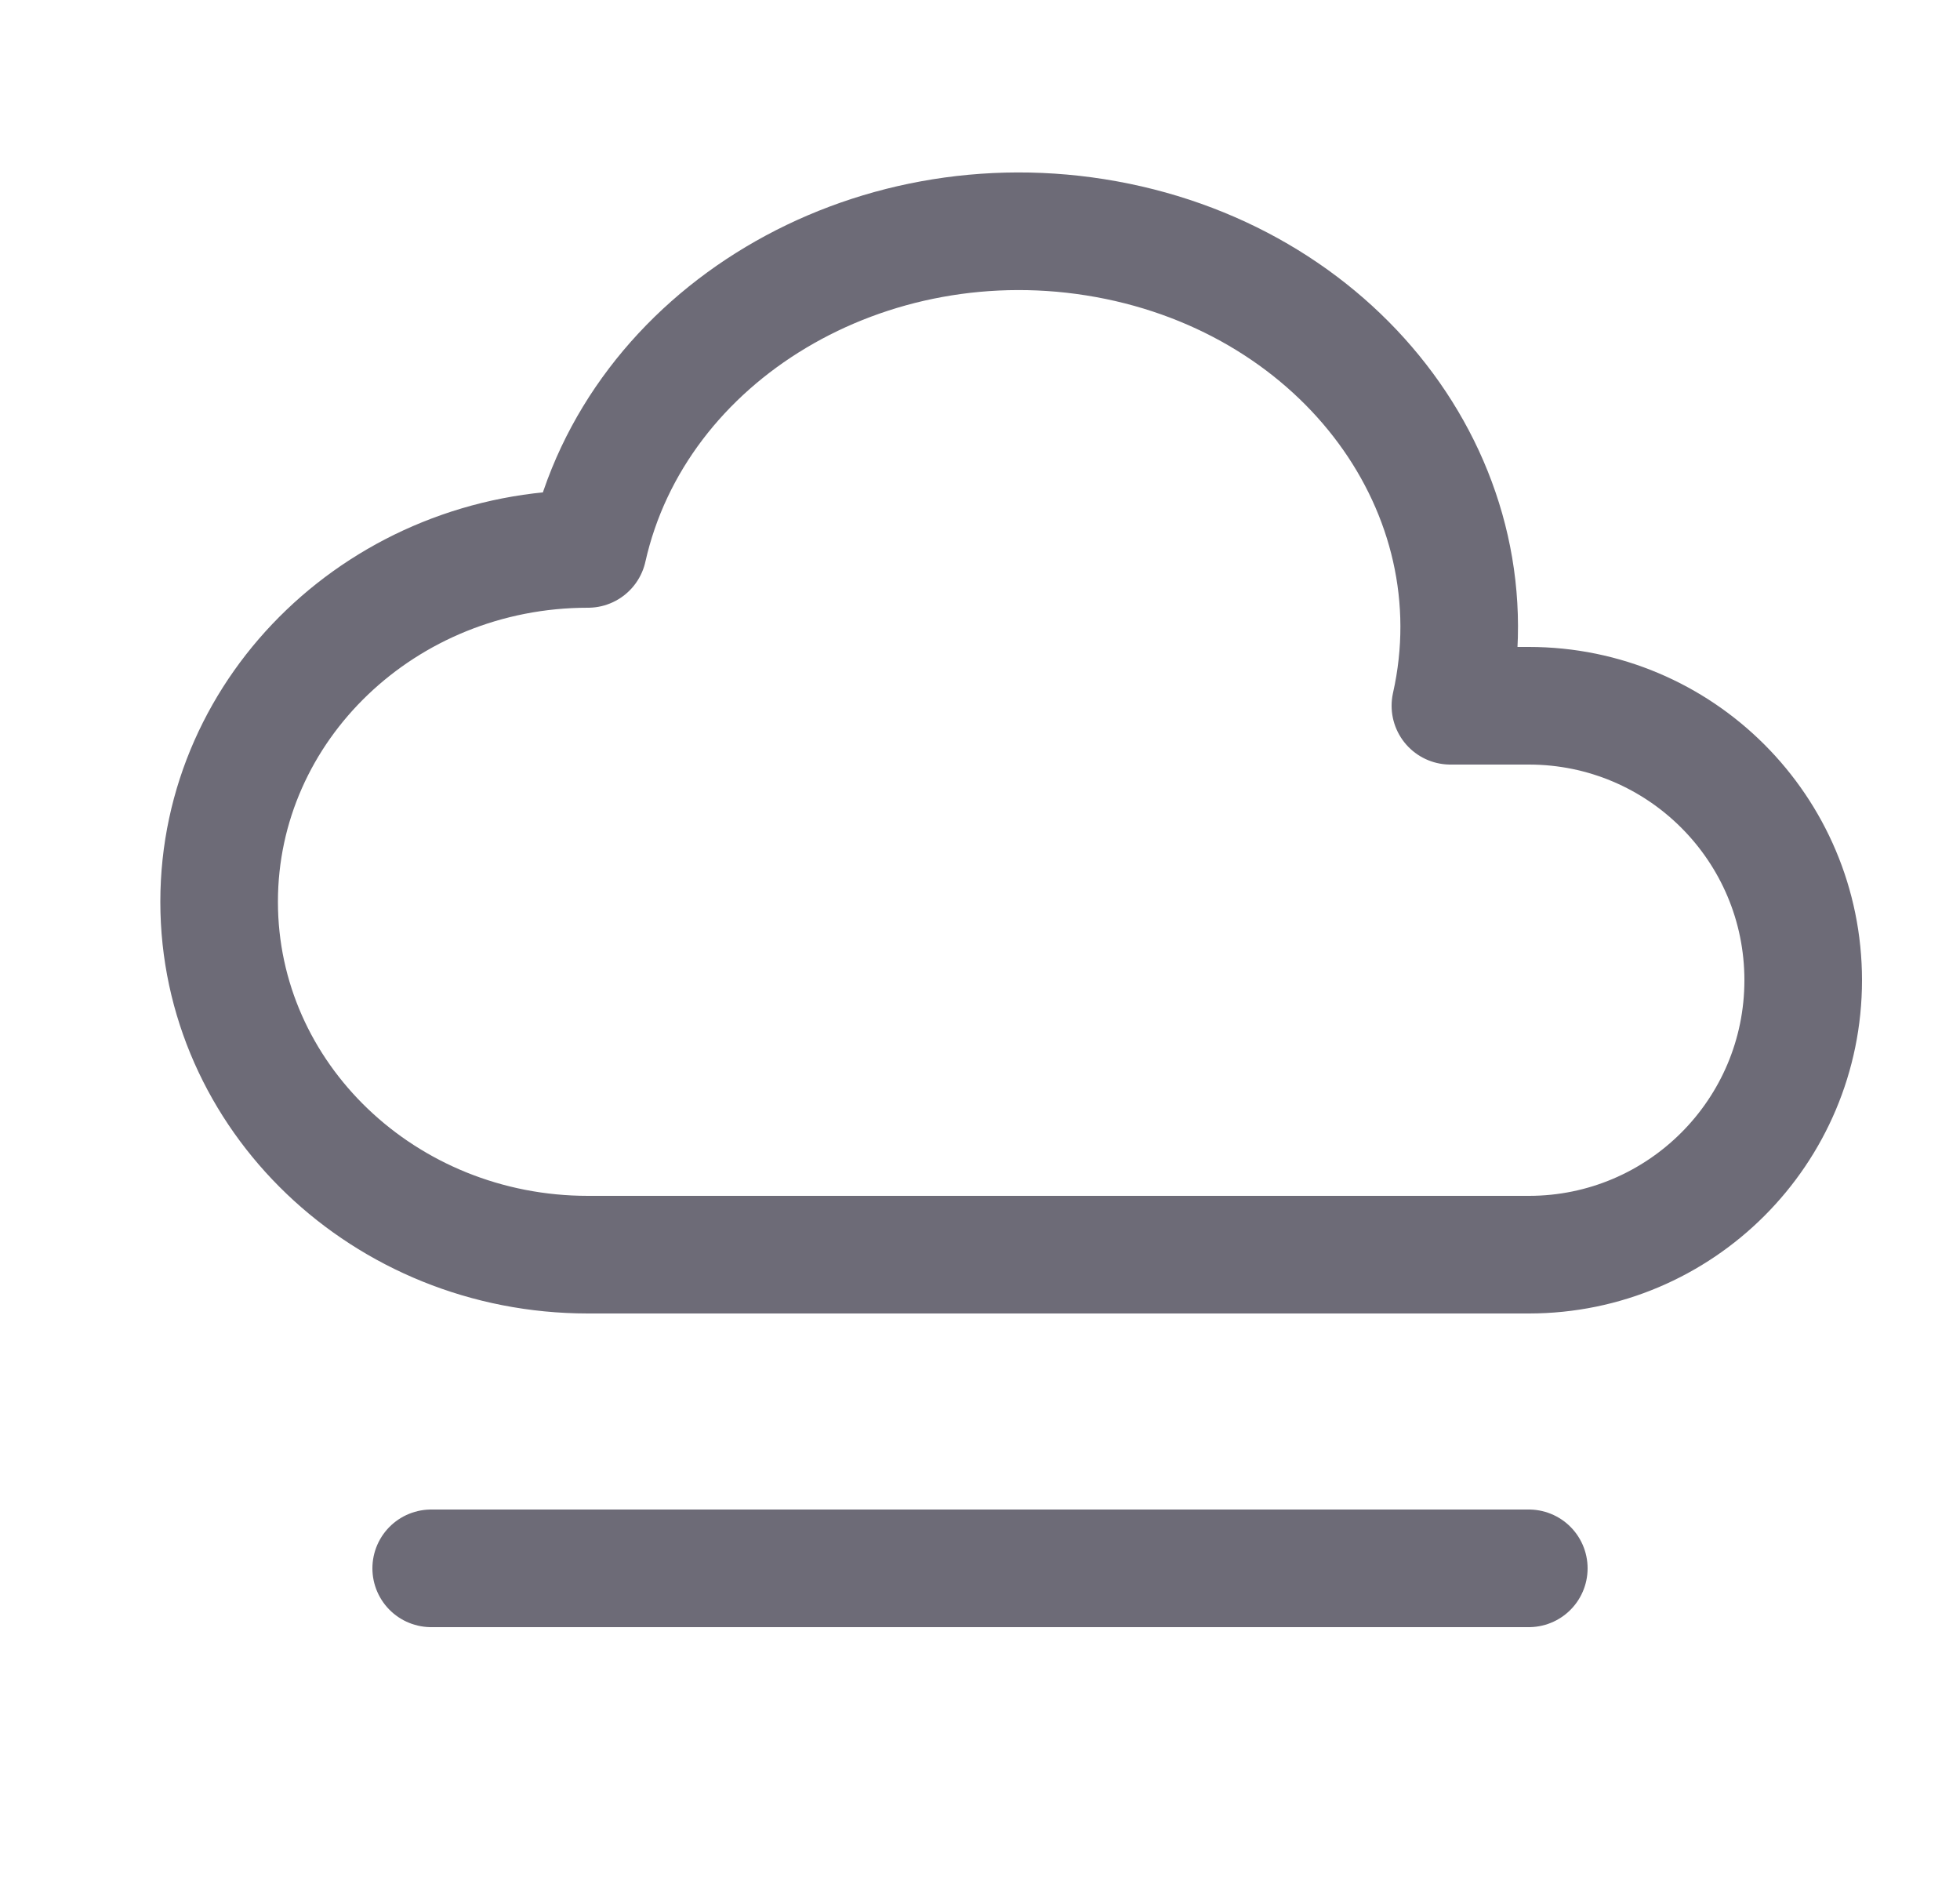<svg width="25" height="24" viewBox="0 0 25 24" fill="none" xmlns="http://www.w3.org/2000/svg">
<path d="M7.5 16C4.902 16 2.795 13.985 2.795 11.5C2.795 9.015 4.902 7 7.5 7C8.114 4.266 11.073 2.498 14.111 3.05C17.149 3.602 19.114 6.266 18.5 9H19.5C21.433 9 23 10.567 23 12.5C23 14.433 21.433 16 19.5 16H7.5" stroke="#6D6B77" stroke-width="1.5" stroke-linecap="round" stroke-linejoin="round"/>
<path d="M5.5 20H19.5" stroke="#6D6B77" stroke-width="1.5" stroke-linecap="round" stroke-linejoin="round"/>
</svg>
